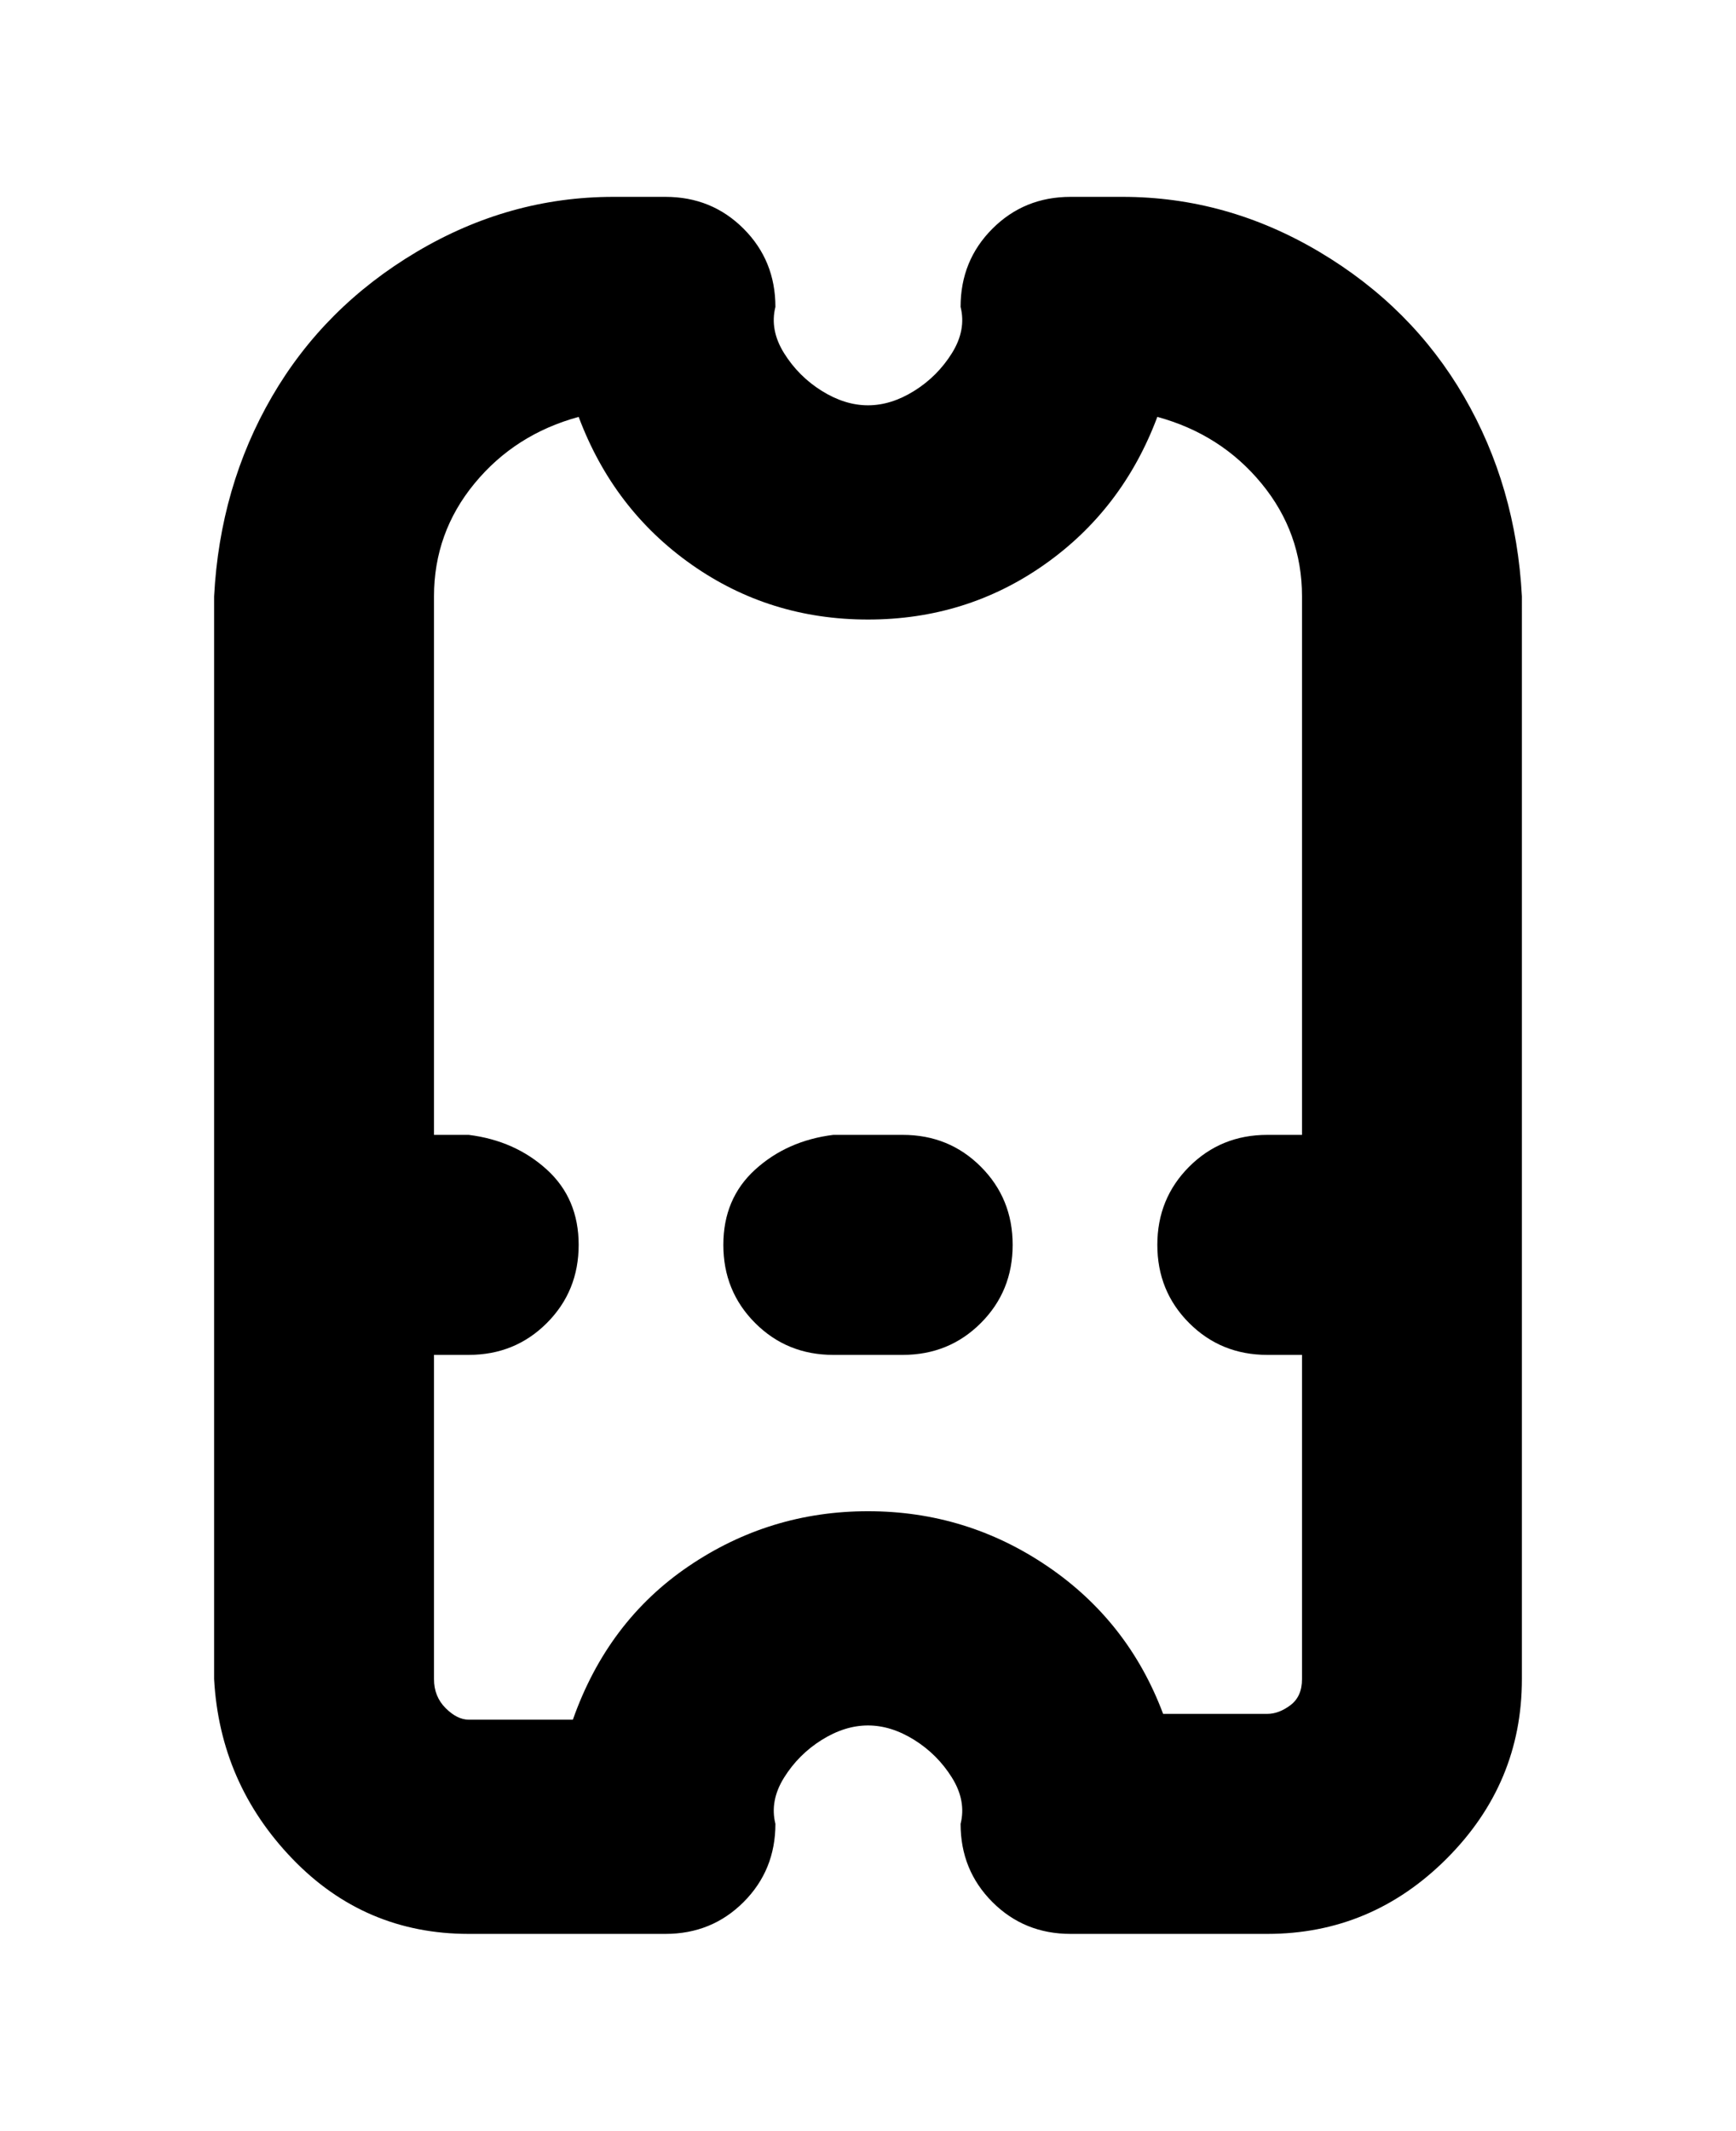 <svg viewBox="0 0 300 368" xmlns="http://www.w3.org/2000/svg"><path d="M194 34h-9q-8 0-13.5 5.5T166 53q1 4-1.5 8t-6.5 6.5q-4 2.5-8 2.5t-8-2.5q-4-2.5-6.5-6.5t-1.5-8q0-8-5.5-13.5T115 34h-9q-18 0-34 9.5t-25 25Q38 84 37 103v187q1 18 13.5 31T81 334h34q8 0 13.5-5.5T134 315q-1-4 1.5-8t6.5-6.5q4-2.5 8-2.5t8 2.5q4 2.5 6.5 6.5t1.5 8q0 8 5.5 13.5T185 334h34q18 0 31-13t13-31V103q-1-19-10-34.5t-25-25Q212 34 194 34zm25 262h-18q-6-16-20-25.5t-31-9.5q-17 0-31 9.5T99 297H81q-2 0-4-2t-2-5v-56h6q8 0 13.5-5.5T100 215q0-8-5.5-13T81 196h-6v-93q0-11 7-19.5T100 72q6 16 19.5 25.5T150 107q17 0 30.5-9.5T200 72q11 3 18 11.5t7 19.5v93h-6q-8 0-13.5 5.5T200 215q0 8 5.5 13.5T219 234h6v56q0 3-2 4.5t-4 1.5zm-75-100h12q8 0 13.5 5.5T175 215q0 8-5.5 13.5T156 234h-12q-8 0-13.5-5.5T125 215q0-8 5.5-13t13.5-6z"/></svg>